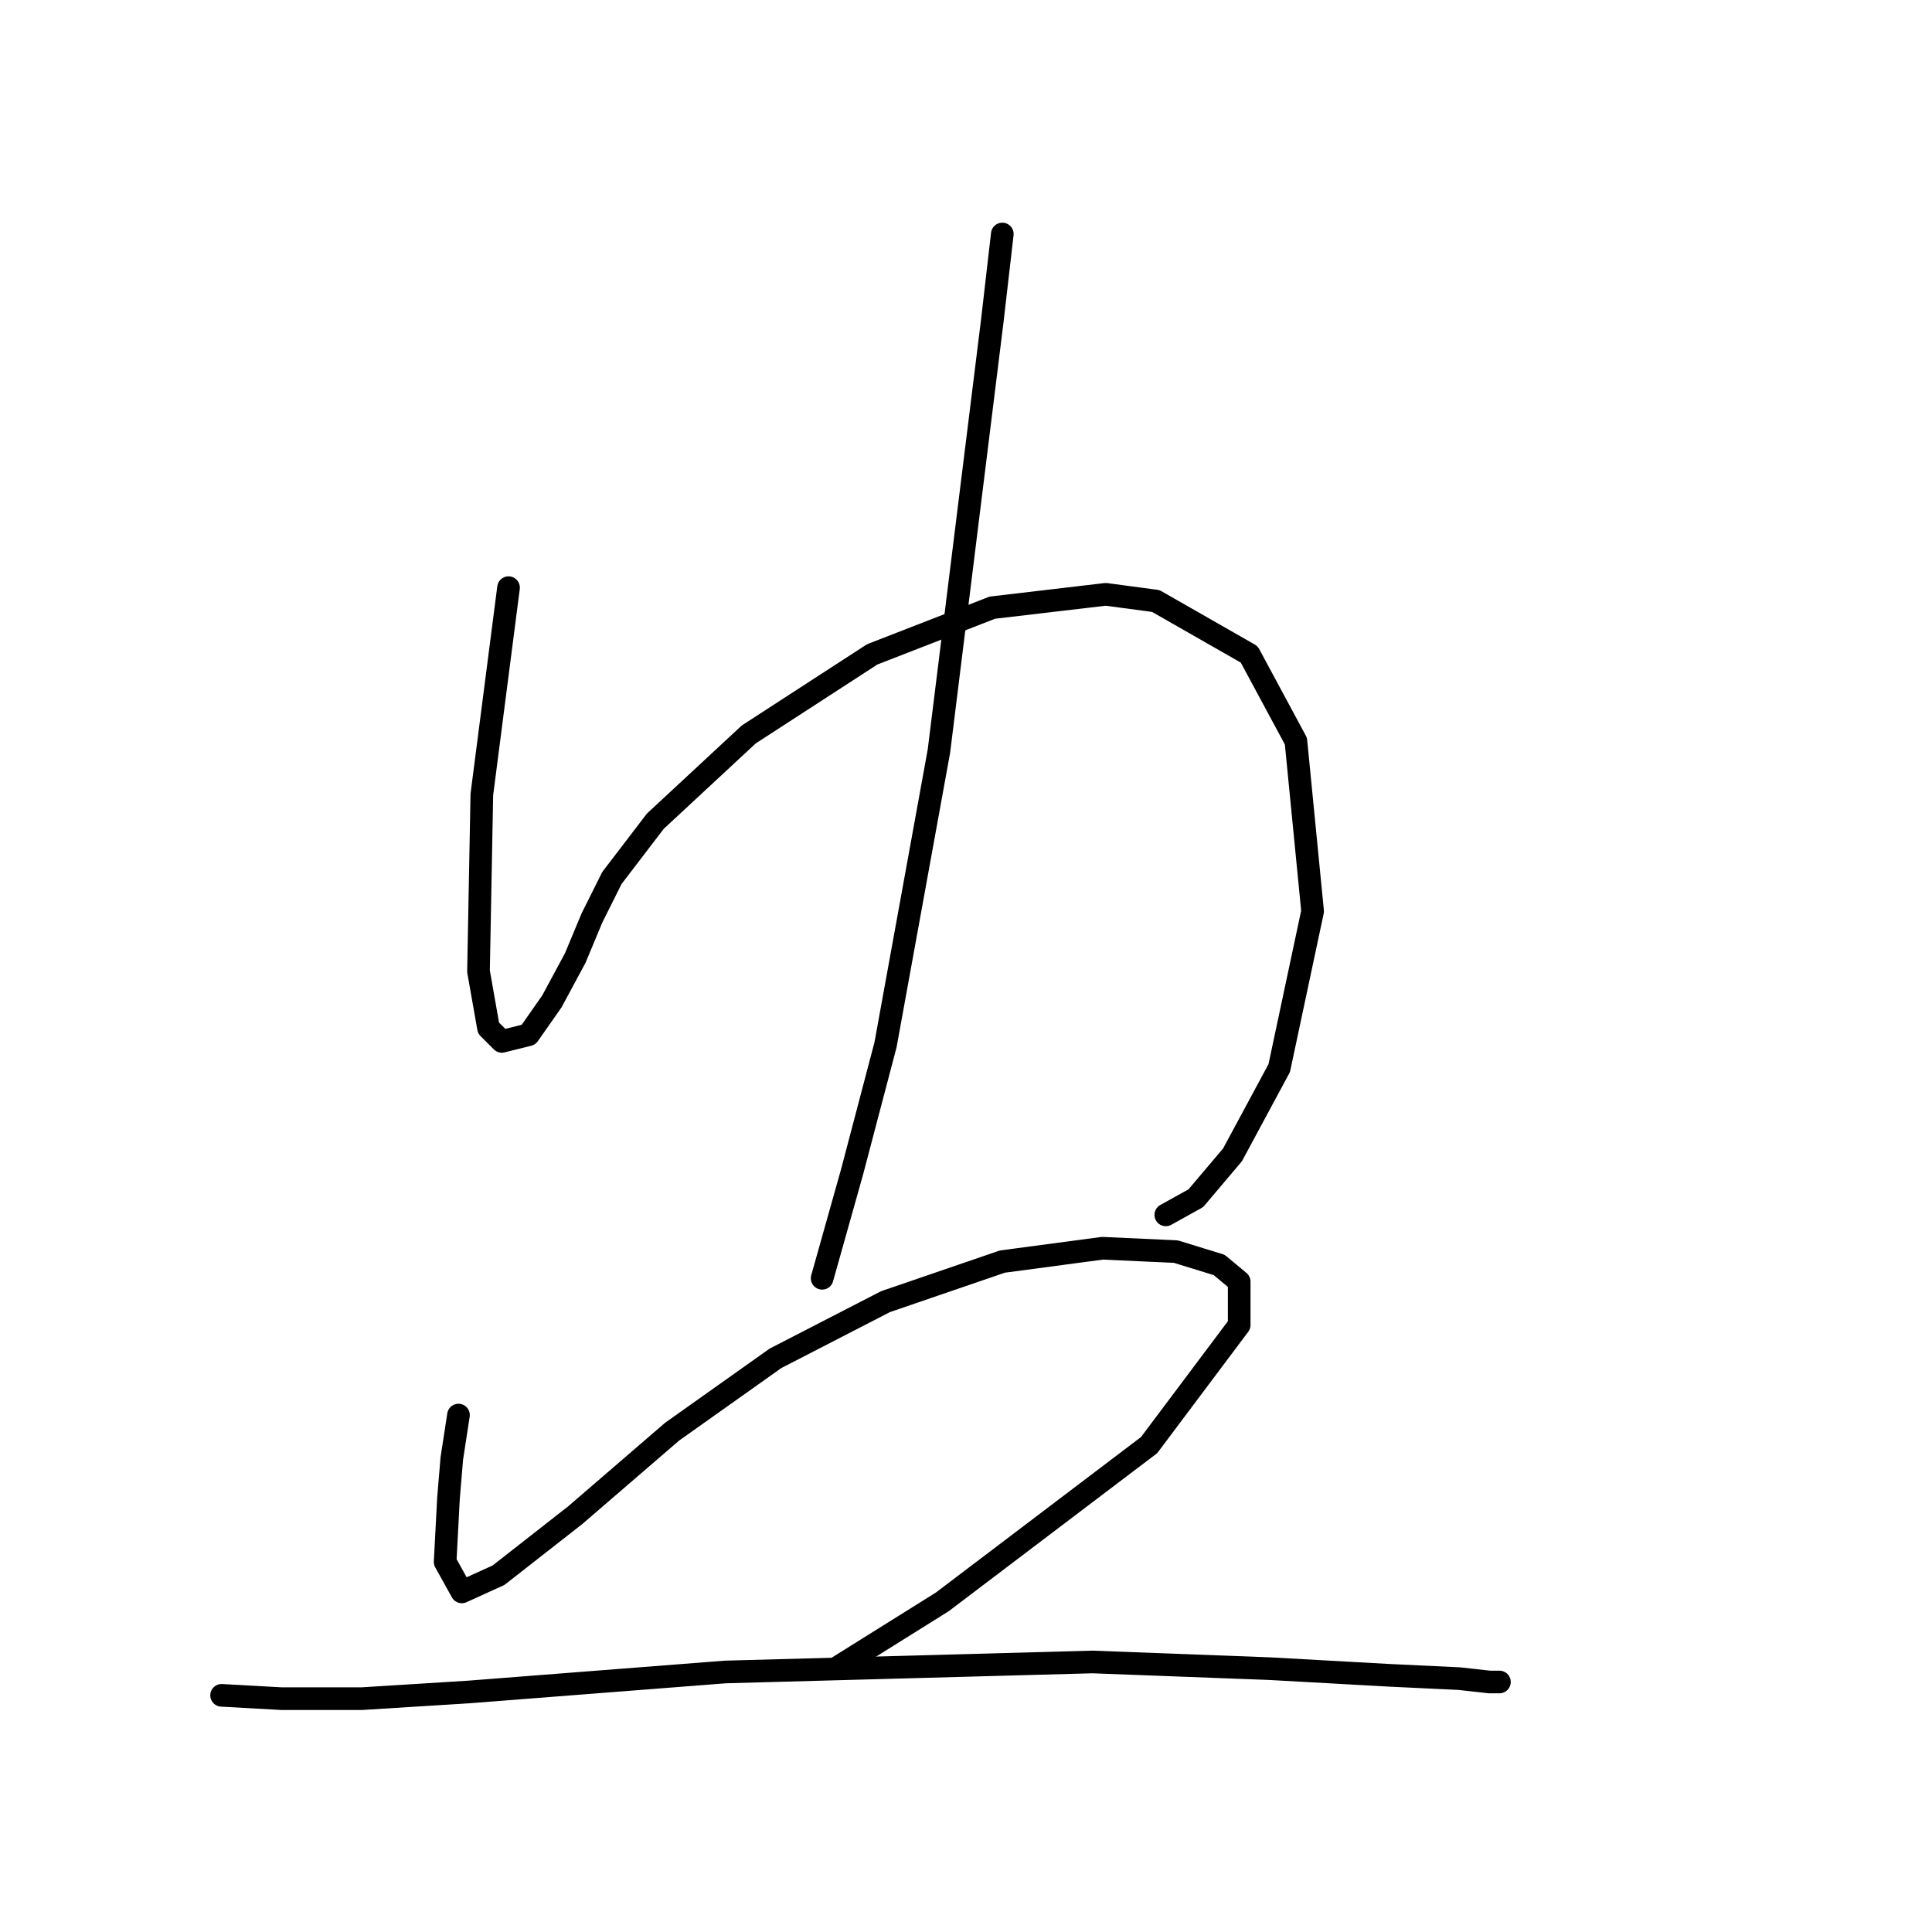 <?xml version="1.0" standalone="no"?>
    <svg width="256" height="256" xmlns="http://www.w3.org/2000/svg" version="1.1">
    <polyline stroke="black" stroke-width="3" stroke-linecap="round" fill="transparent" stroke-linejoin="round" points="67.383 77.867 65.614 91.572 63.846 105.277 63.404 128.707 64.73 136.223 66.499 137.991 70.035 137.107 73.13 132.686 76.224 126.939 78.435 121.634 81.087 116.329 86.835 108.813 99.213 97.319 115.57 86.709 131.485 80.52 146.516 78.751 153.147 79.636 165.526 86.709 171.715 98.203 173.926 120.75 169.505 141.528 163.315 153.022 158.453 158.769 154.474 160.979 154.474 160.979 " />
        <polyline stroke="black" stroke-width="3" stroke-linecap="round" fill="transparent" stroke-linejoin="round" points="132.811 31.006 131.485 42.5 124.412 99.529 117.338 138.433 112.918 155.232 108.939 169.379 108.939 169.379 " />
        <polyline stroke="black" stroke-width="3" stroke-linecap="round" fill="transparent" stroke-linejoin="round" points="60.751 187.505 59.867 193.252 59.425 198.557 58.983 206.956 61.194 210.935 66.056 208.725 76.224 200.767 89.045 189.715 102.75 179.989 117.338 172.474 132.811 167.169 146.074 165.4 155.8 165.842 161.547 167.611 164.2 169.821 164.2 175.568 152.263 191.483 124.854 212.261 110.707 221.103 110.707 221.103 " />
        <polyline stroke="black" stroke-width="3" stroke-linecap="round" fill="transparent" stroke-linejoin="round" points="29.363 224.64 37.321 225.082 47.931 225.082 62.078 224.198 96.118 221.545 144.748 220.219 168.178 221.103 184.094 221.987 193.377 222.429 197.356 222.872 198.682 222.872 198.682 222.872 " />
        </svg>